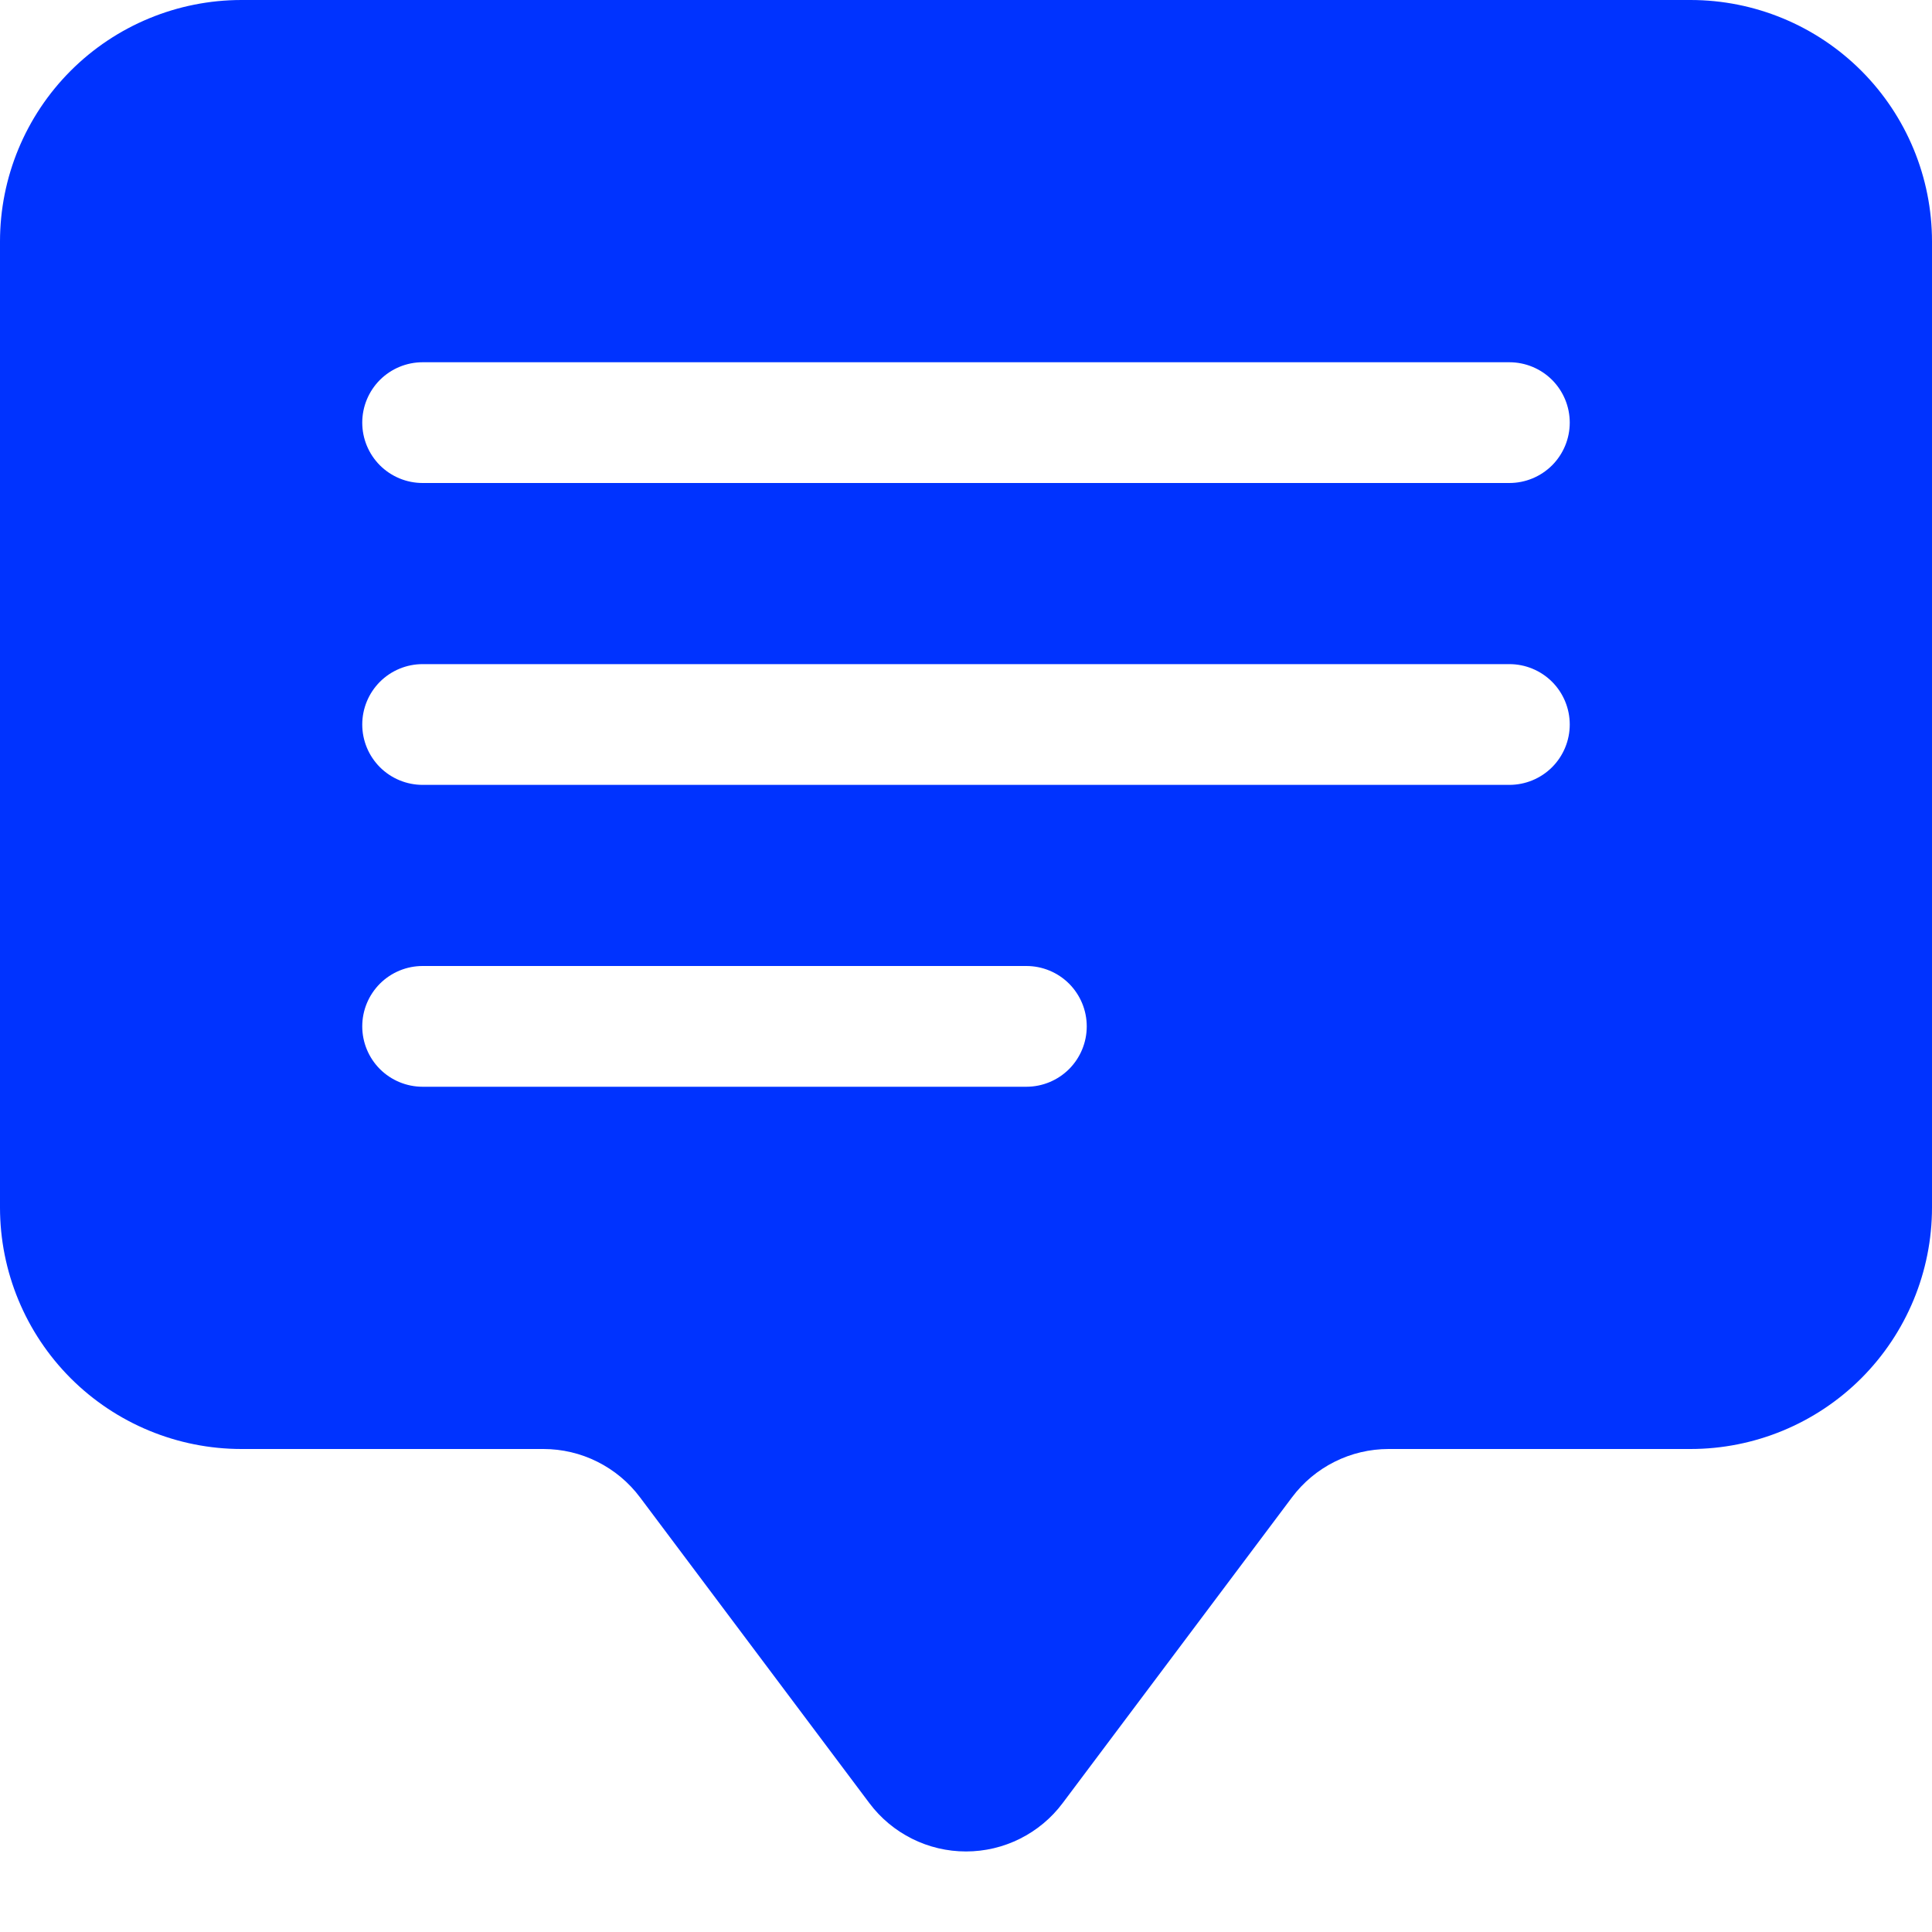 <svg width="48" height="48" viewBox="0 0 48 48" fill="none" xmlns="http://www.w3.org/2000/svg">
<path d="M0 6C0 4.409 0.632 2.883 1.757 1.757C2.883 0.632 4.409 0 6 0L42 0C43.591 0 45.117 0.632 46.243 1.757C47.368 2.883 48 4.409 48 6V30C48 31.591 47.368 33.117 46.243 34.243C45.117 35.368 43.591 36 42 36H34.5C34.034 36 33.575 36.108 33.158 36.317C32.742 36.525 32.379 36.827 32.1 37.2L26.4 44.799C26.121 45.172 25.758 45.474 25.342 45.682C24.925 45.891 24.466 45.999 24 45.999C23.534 45.999 23.075 45.891 22.658 45.682C22.242 45.474 21.879 45.172 21.6 44.799L15.9 37.2C15.621 36.827 15.258 36.525 14.842 36.317C14.425 36.108 13.966 36 13.5 36H6C4.409 36 2.883 35.368 1.757 34.243C0.632 33.117 0 31.591 0 30V6ZM10.5 9C10.102 9 9.721 9.158 9.439 9.439C9.158 9.721 9 10.102 9 10.5C9 10.898 9.158 11.279 9.439 11.561C9.721 11.842 10.102 12 10.5 12H37.5C37.898 12 38.279 11.842 38.561 11.561C38.842 11.279 39 10.898 39 10.5C39 10.102 38.842 9.721 38.561 9.439C38.279 9.158 37.898 9 37.5 9H10.5ZM10.5 16.5C10.102 16.5 9.721 16.658 9.439 16.939C9.158 17.221 9 17.602 9 18C9 18.398 9.158 18.779 9.439 19.061C9.721 19.342 10.102 19.5 10.5 19.5H37.5C37.898 19.5 38.279 19.342 38.561 19.061C38.842 18.779 39 18.398 39 18C39 17.602 38.842 17.221 38.561 16.939C38.279 16.658 37.898 16.5 37.5 16.5H10.5ZM10.5 24C10.102 24 9.721 24.158 9.439 24.439C9.158 24.721 9 25.102 9 25.5C9 25.898 9.158 26.279 9.439 26.561C9.721 26.842 10.102 27 10.5 27H25.5C25.898 27 26.279 26.842 26.561 26.561C26.842 26.279 27 25.898 27 25.5C27 25.102 26.842 24.721 26.561 24.439C26.279 24.158 25.898 24 25.5 24H10.5Z" fill="#0033FF"/>
</svg>
